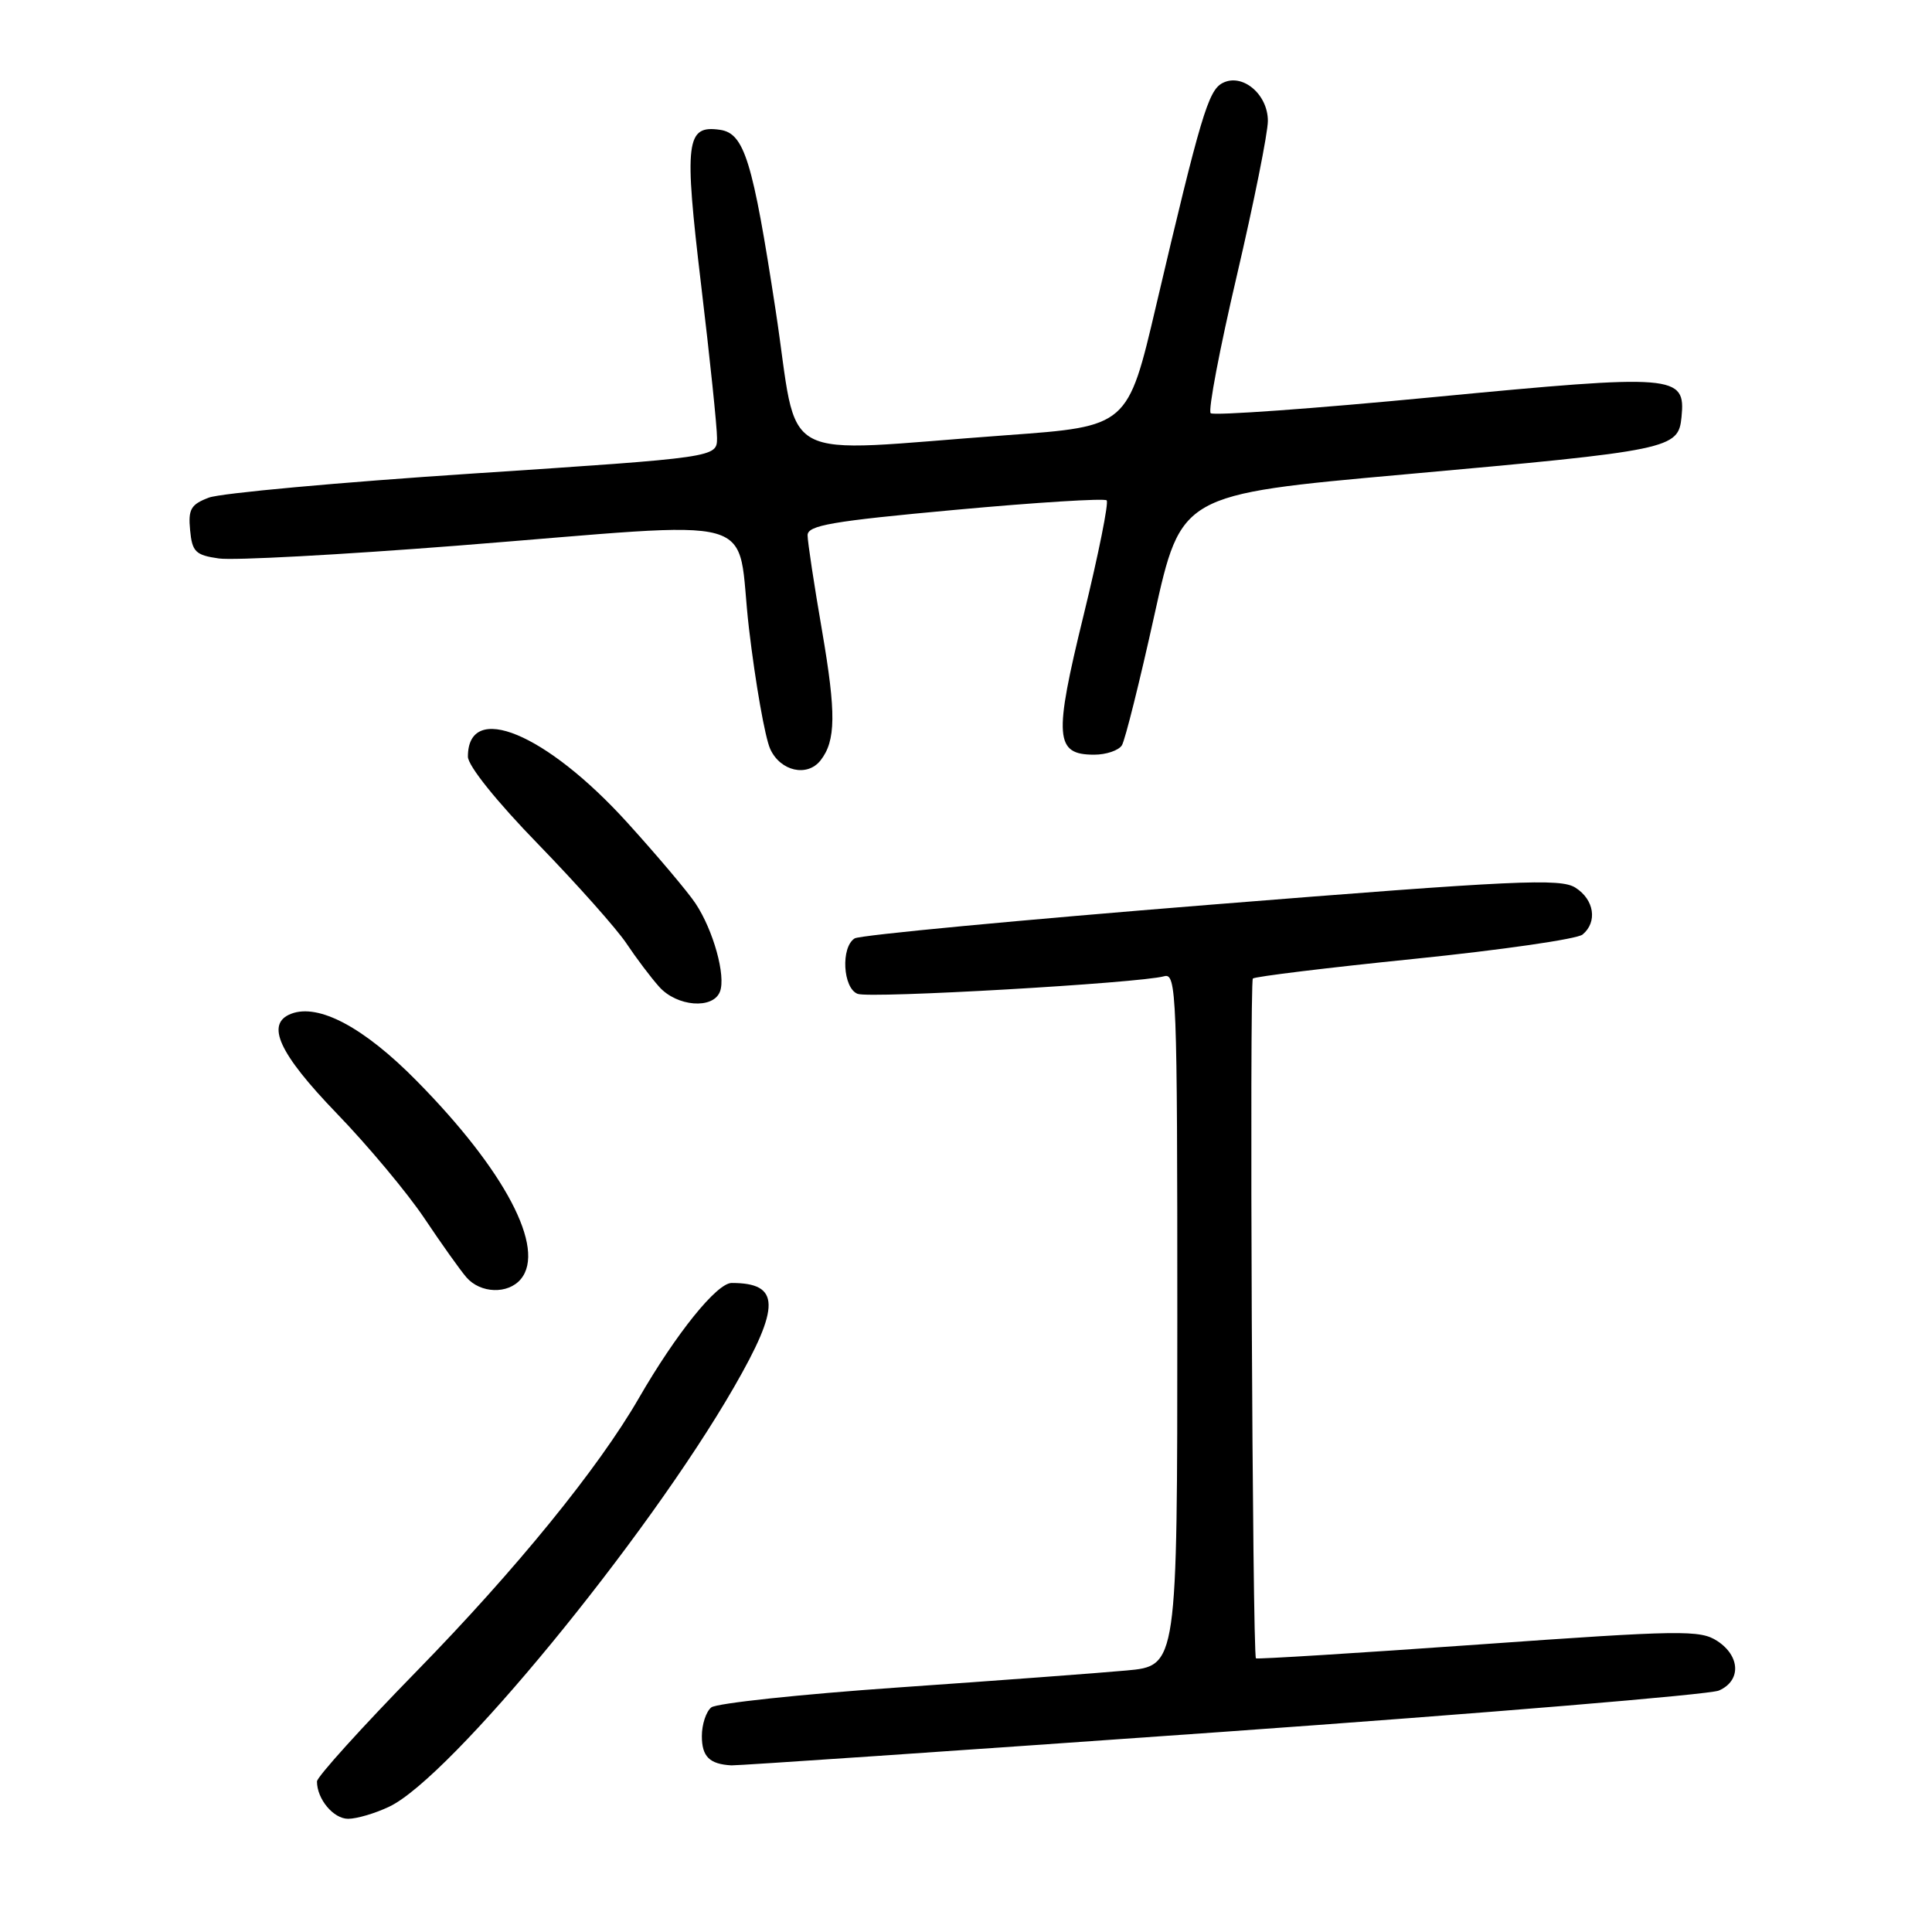 <?xml version="1.0" encoding="UTF-8" standalone="no"?>
<!DOCTYPE svg PUBLIC "-//W3C//DTD SVG 1.1//EN" "http://www.w3.org/Graphics/SVG/1.1/DTD/svg11.dtd" >
<svg xmlns="http://www.w3.org/2000/svg" xmlns:xlink="http://www.w3.org/1999/xlink" version="1.1" viewBox="0 0 256 256">
 <g >
 <path fill="currentColor"
d=" M 51.58 239.39 C 59.67 235.56 85.65 203.94 97.25 183.82 C 103.46 173.05 103.39 170.00 96.95 170.00 C 94.99 170.00 89.61 176.67 84.64 185.28 C 79.29 194.55 68.36 207.98 55.25 221.40 C 47.96 228.86 42.00 235.45 42.00 236.05 C 42.00 238.39 44.18 241.00 46.13 241.00 C 47.27 241.00 49.72 240.28 51.58 239.39 Z  M 161.92 229.49 C 196.89 227.00 226.51 224.54 227.75 224.01 C 230.72 222.73 230.62 219.45 227.55 217.44 C 225.28 215.96 222.81 215.99 195.87 217.91 C 179.80 219.05 166.55 219.87 166.42 219.74 C 165.95 219.24 165.55 130.12 166.01 129.66 C 166.28 129.40 175.93 128.22 187.45 127.05 C 198.97 125.87 208.99 124.43 209.70 123.83 C 211.70 122.17 211.25 119.20 208.75 117.62 C 206.77 116.36 200.92 116.63 160.50 119.87 C 135.20 121.90 113.94 123.91 113.25 124.34 C 111.39 125.50 111.68 130.94 113.64 131.69 C 115.29 132.33 150.98 130.27 154.25 129.36 C 155.90 128.89 156.00 131.53 156.00 174.80 C 156.00 220.74 156.00 220.74 149.25 221.35 C 145.54 221.69 131.93 222.70 119.00 223.60 C 106.07 224.50 94.94 225.69 94.25 226.24 C 93.56 226.79 93.00 228.50 93.00 230.04 C 93.00 232.76 94.01 233.76 96.92 233.92 C 97.69 233.96 126.94 231.97 161.92 229.49 Z  M 69.01 169.49 C 72.37 165.45 66.93 155.09 55.19 143.20 C 48.24 136.14 42.22 132.93 38.58 134.33 C 35.15 135.65 36.94 139.56 44.57 147.48 C 48.74 151.79 53.98 158.07 56.22 161.41 C 58.46 164.76 60.97 168.29 61.80 169.25 C 63.65 171.40 67.32 171.52 69.01 169.49 Z  M 95.40 131.39 C 96.20 129.31 94.52 123.26 92.16 119.71 C 91.14 118.17 87.08 113.37 83.15 109.03 C 72.35 97.12 62.00 92.84 62.00 100.26 C 62.00 101.46 65.81 106.21 71.34 111.89 C 76.47 117.18 81.72 123.08 83.00 125.00 C 84.28 126.92 86.23 129.51 87.34 130.75 C 89.69 133.39 94.49 133.77 95.40 131.39 Z  M 108.73 100.75 C 110.76 98.16 110.80 94.51 108.94 83.66 C 107.88 77.52 107.01 71.79 107.01 70.93 C 107.00 69.61 110.19 69.06 126.55 67.56 C 137.30 66.57 146.34 66.01 146.64 66.30 C 146.93 66.60 145.56 73.43 143.59 81.49 C 139.61 97.73 139.78 100.00 144.98 100.00 C 146.57 100.00 148.23 99.44 148.66 98.75 C 149.08 98.06 151.02 90.30 152.96 81.51 C 156.50 65.52 156.50 65.52 186.00 62.87 C 221.47 59.68 222.39 59.49 222.81 55.26 C 223.36 49.64 222.12 49.54 189.96 52.62 C 174.07 54.15 160.77 55.10 160.42 54.75 C 160.06 54.39 161.62 46.19 163.89 36.51 C 166.15 26.83 168.00 17.61 168.00 16.02 C 168.00 12.46 164.58 9.62 161.96 11.02 C 160.10 12.02 159.08 15.43 153.19 40.50 C 149.44 56.50 149.44 56.50 133.47 57.66 C 102.16 59.93 105.97 61.99 102.76 41.02 C 99.74 21.28 98.63 17.66 95.40 17.20 C 90.89 16.55 90.63 18.69 92.90 37.74 C 94.07 47.51 95.02 56.65 95.01 58.05 C 95.00 60.61 95.00 60.61 62.73 62.74 C 44.98 63.91 29.20 65.35 27.67 65.94 C 25.29 66.84 24.92 67.48 25.19 70.25 C 25.46 73.12 25.91 73.56 29.00 74.00 C 30.93 74.28 45.10 73.51 60.50 72.31 C 102.27 69.03 97.41 67.66 99.24 83.25 C 100.10 90.54 101.37 97.74 102.06 99.25 C 103.41 102.20 106.97 103.00 108.73 100.75 Z "/>
</g>
</svg>